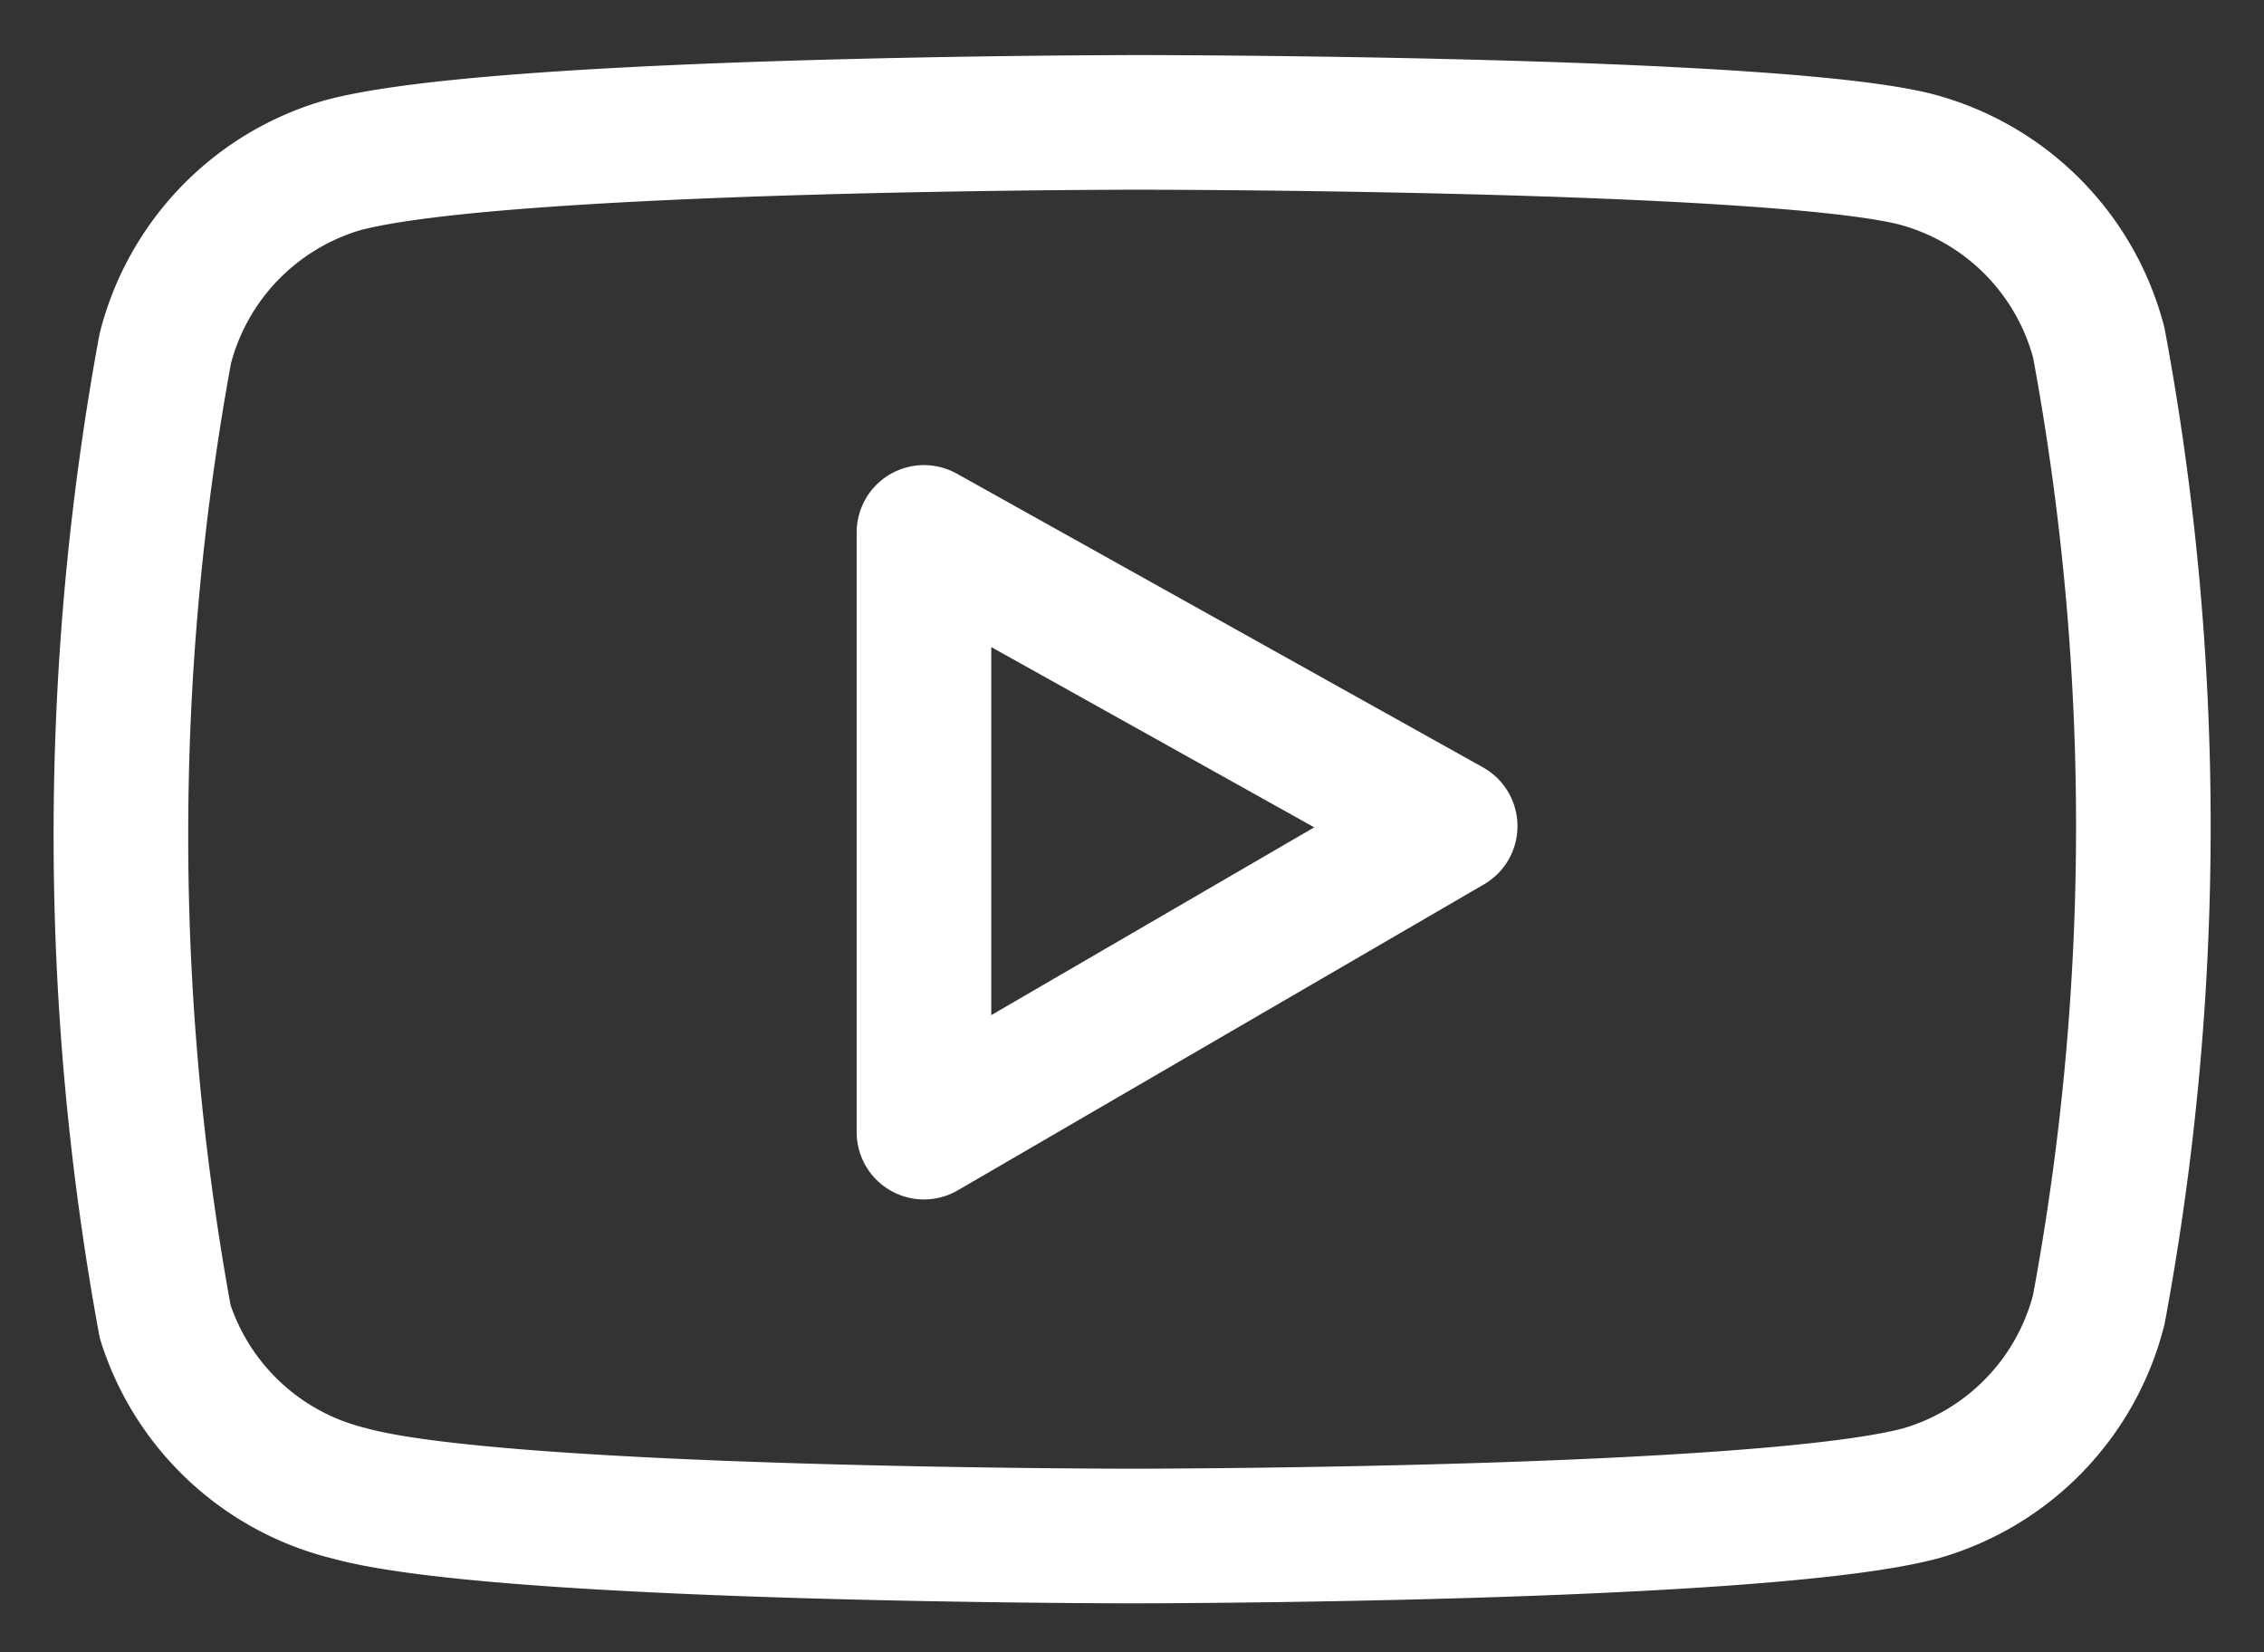 <svg xmlns="http://www.w3.org/2000/svg" width="37" height="27" fill="none"><rect width="100%" height="100%" fill="#333333" stroke="none"/><path stroke="#fff" stroke-linecap="round" stroke-linejoin="round" stroke-width="2.2" d="M34.3 5.6a4.2 4.2 0 0 0-3-3C28.9 2 18.6 2 18.6 2S8.2 2 5.6 2.7a4.2 4.2 0 0 0-2.9 3 44 44 0 0 0 0 15.9 4.2 4.2 0 0 0 3 2.8c2.5.7 12.8.7 12.8.7s10.3 0 12.9-.7a4.2 4.2 0 0 0 2.9-3 43.2 43.2 0 0 0 0-15.8Z"/><path stroke="#fff" stroke-linecap="round" stroke-linejoin="round" stroke-width="2.2" d="m15.1 18.5 8.6-5-8.6-4.8v9.8Z"/></svg>
